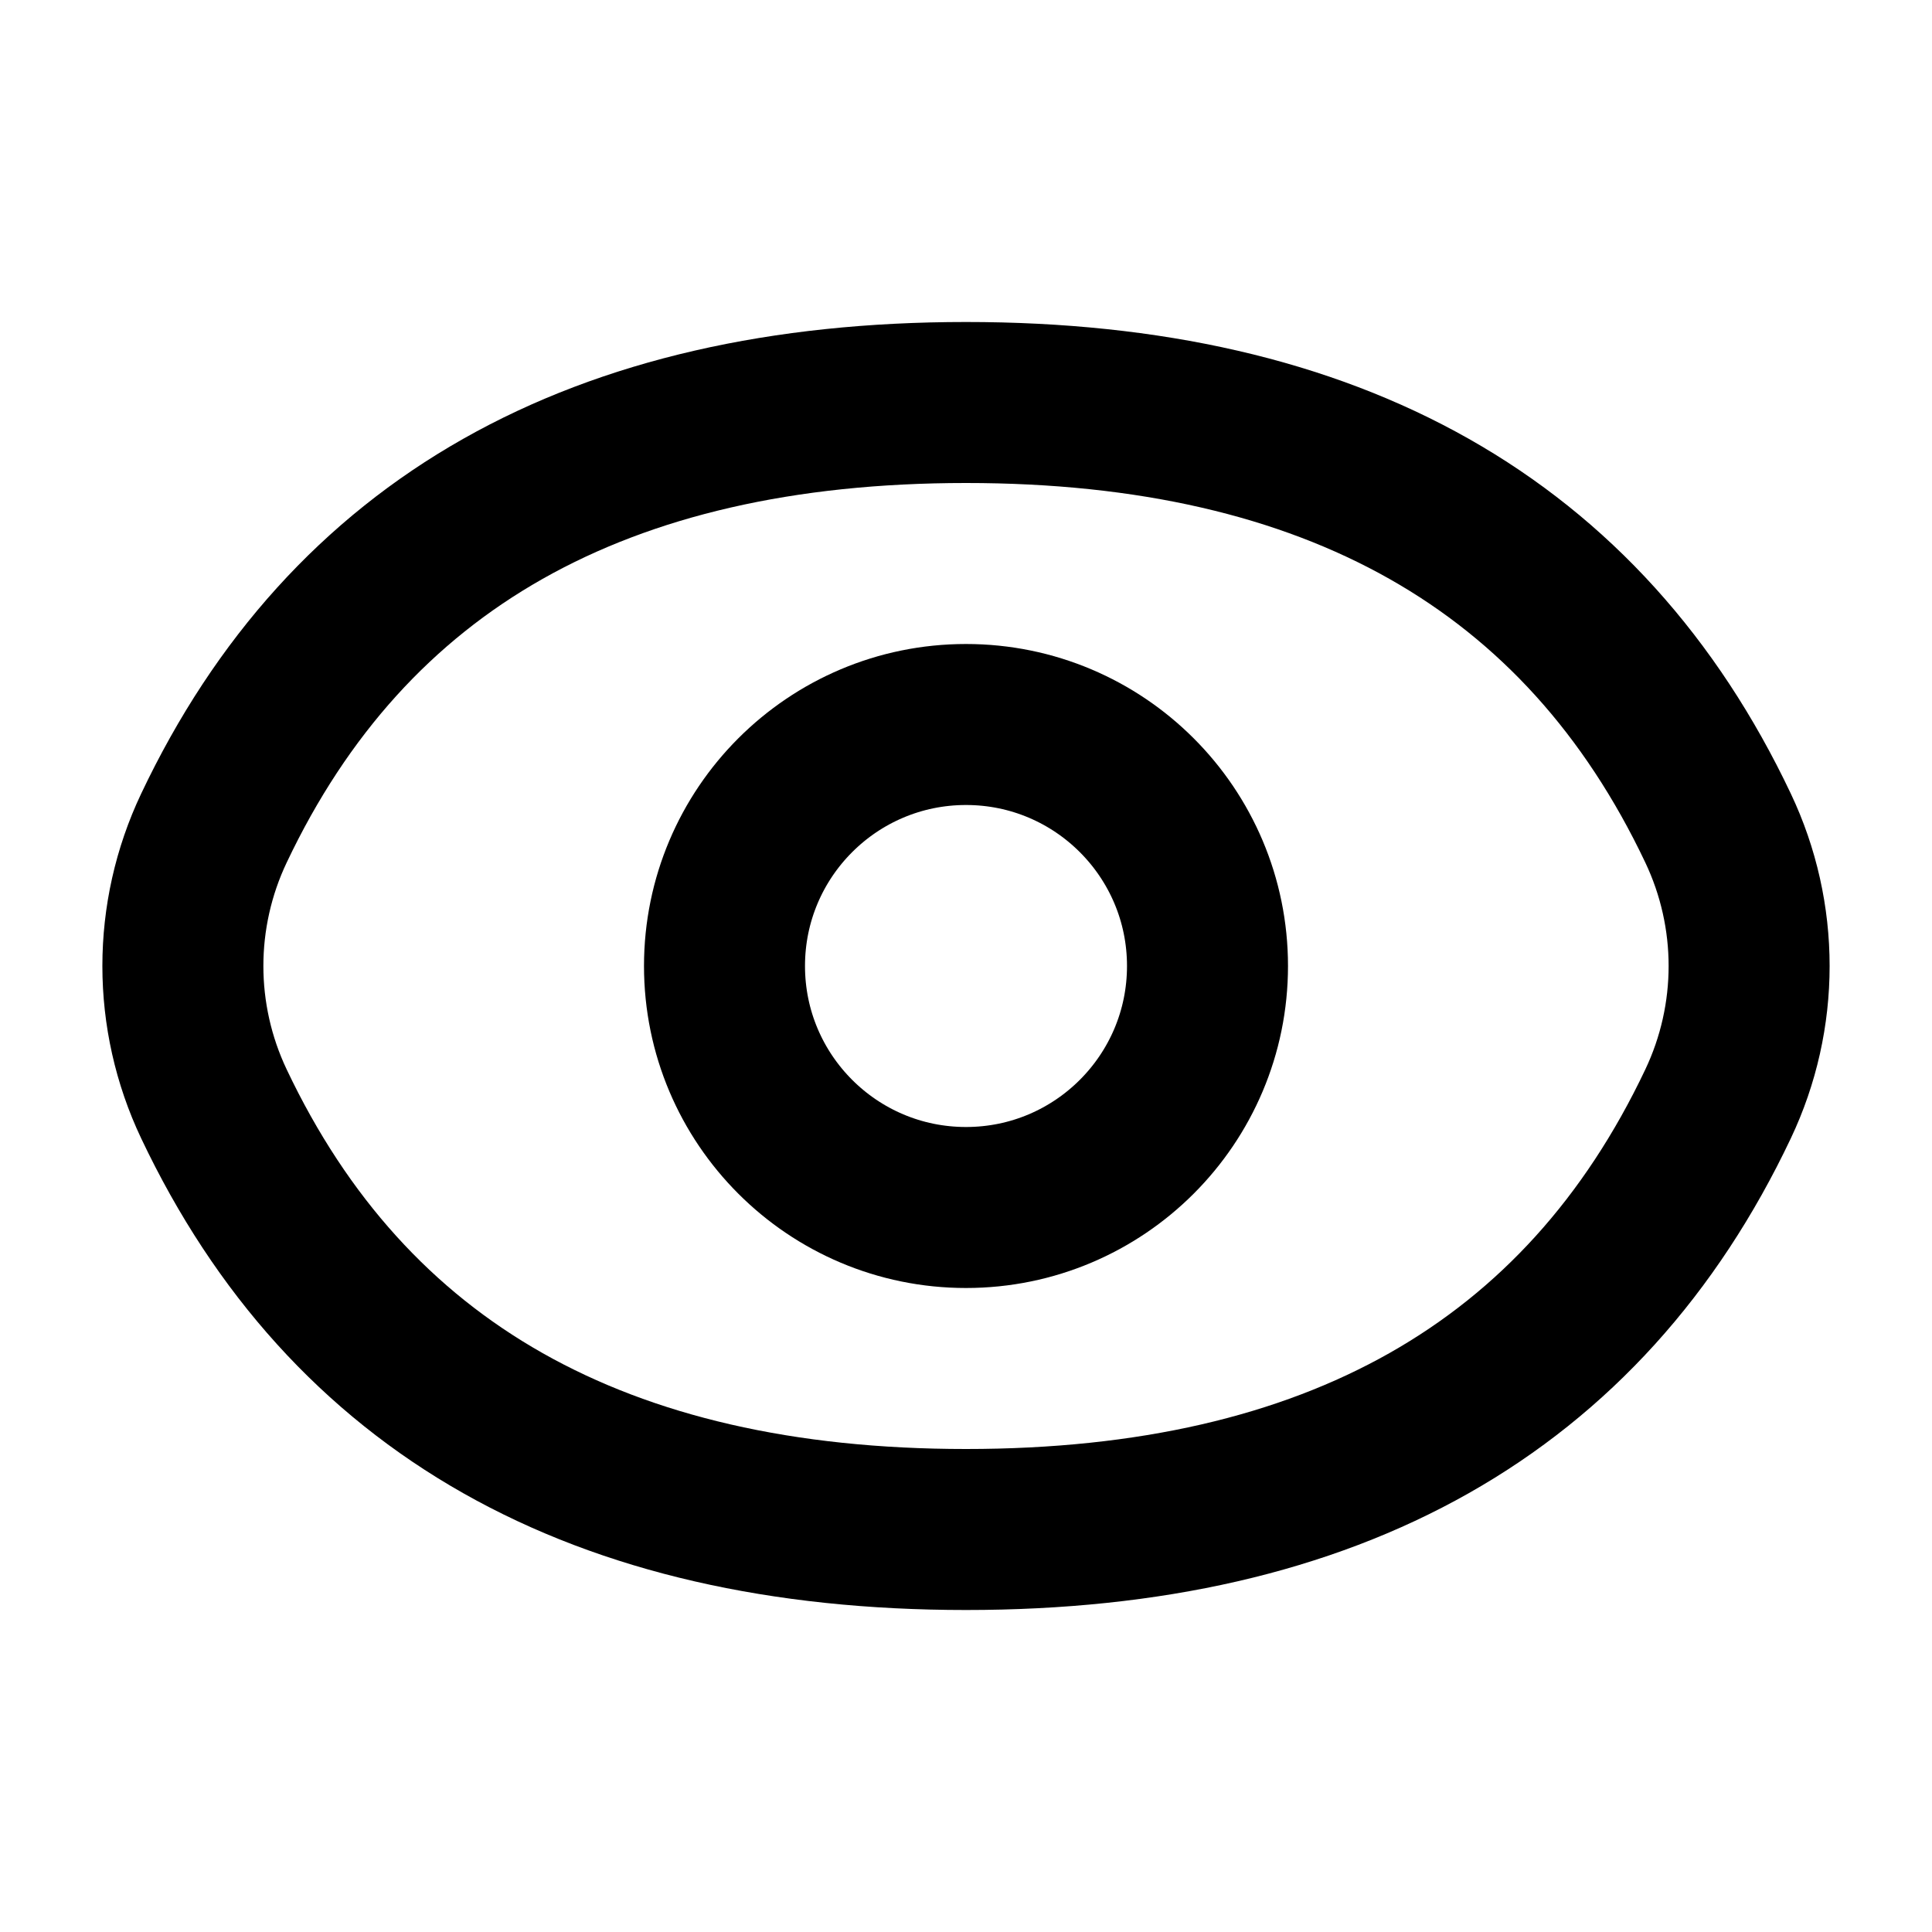 <svg xmlns="http://www.w3.org/2000/svg" width="24" height="24" viewBox="0 0 24 24">
  <g fill="none" fill-rule="evenodd" stroke-linecap="round" stroke-linejoin="round">
    <circle cx="12" cy="12" r="3" stroke="#000" stroke-width="2"/>
    <path stroke="#000" stroke-width="2" d="M12,19 C16.557,19 19.671,17.238 21.342,13.714 L21.342,13.714 C21.857,12.629 21.857,11.371 21.342,10.286 C19.671,6.762 16.557,5 12,5 C7.443,5 4.329,6.762 2.658,10.286 L2.658,10.286 C2.143,11.371 2.143,12.629 2.658,13.714 C4.329,17.238 7.443,19 12,19 Z"/>
  </g>
</svg>
